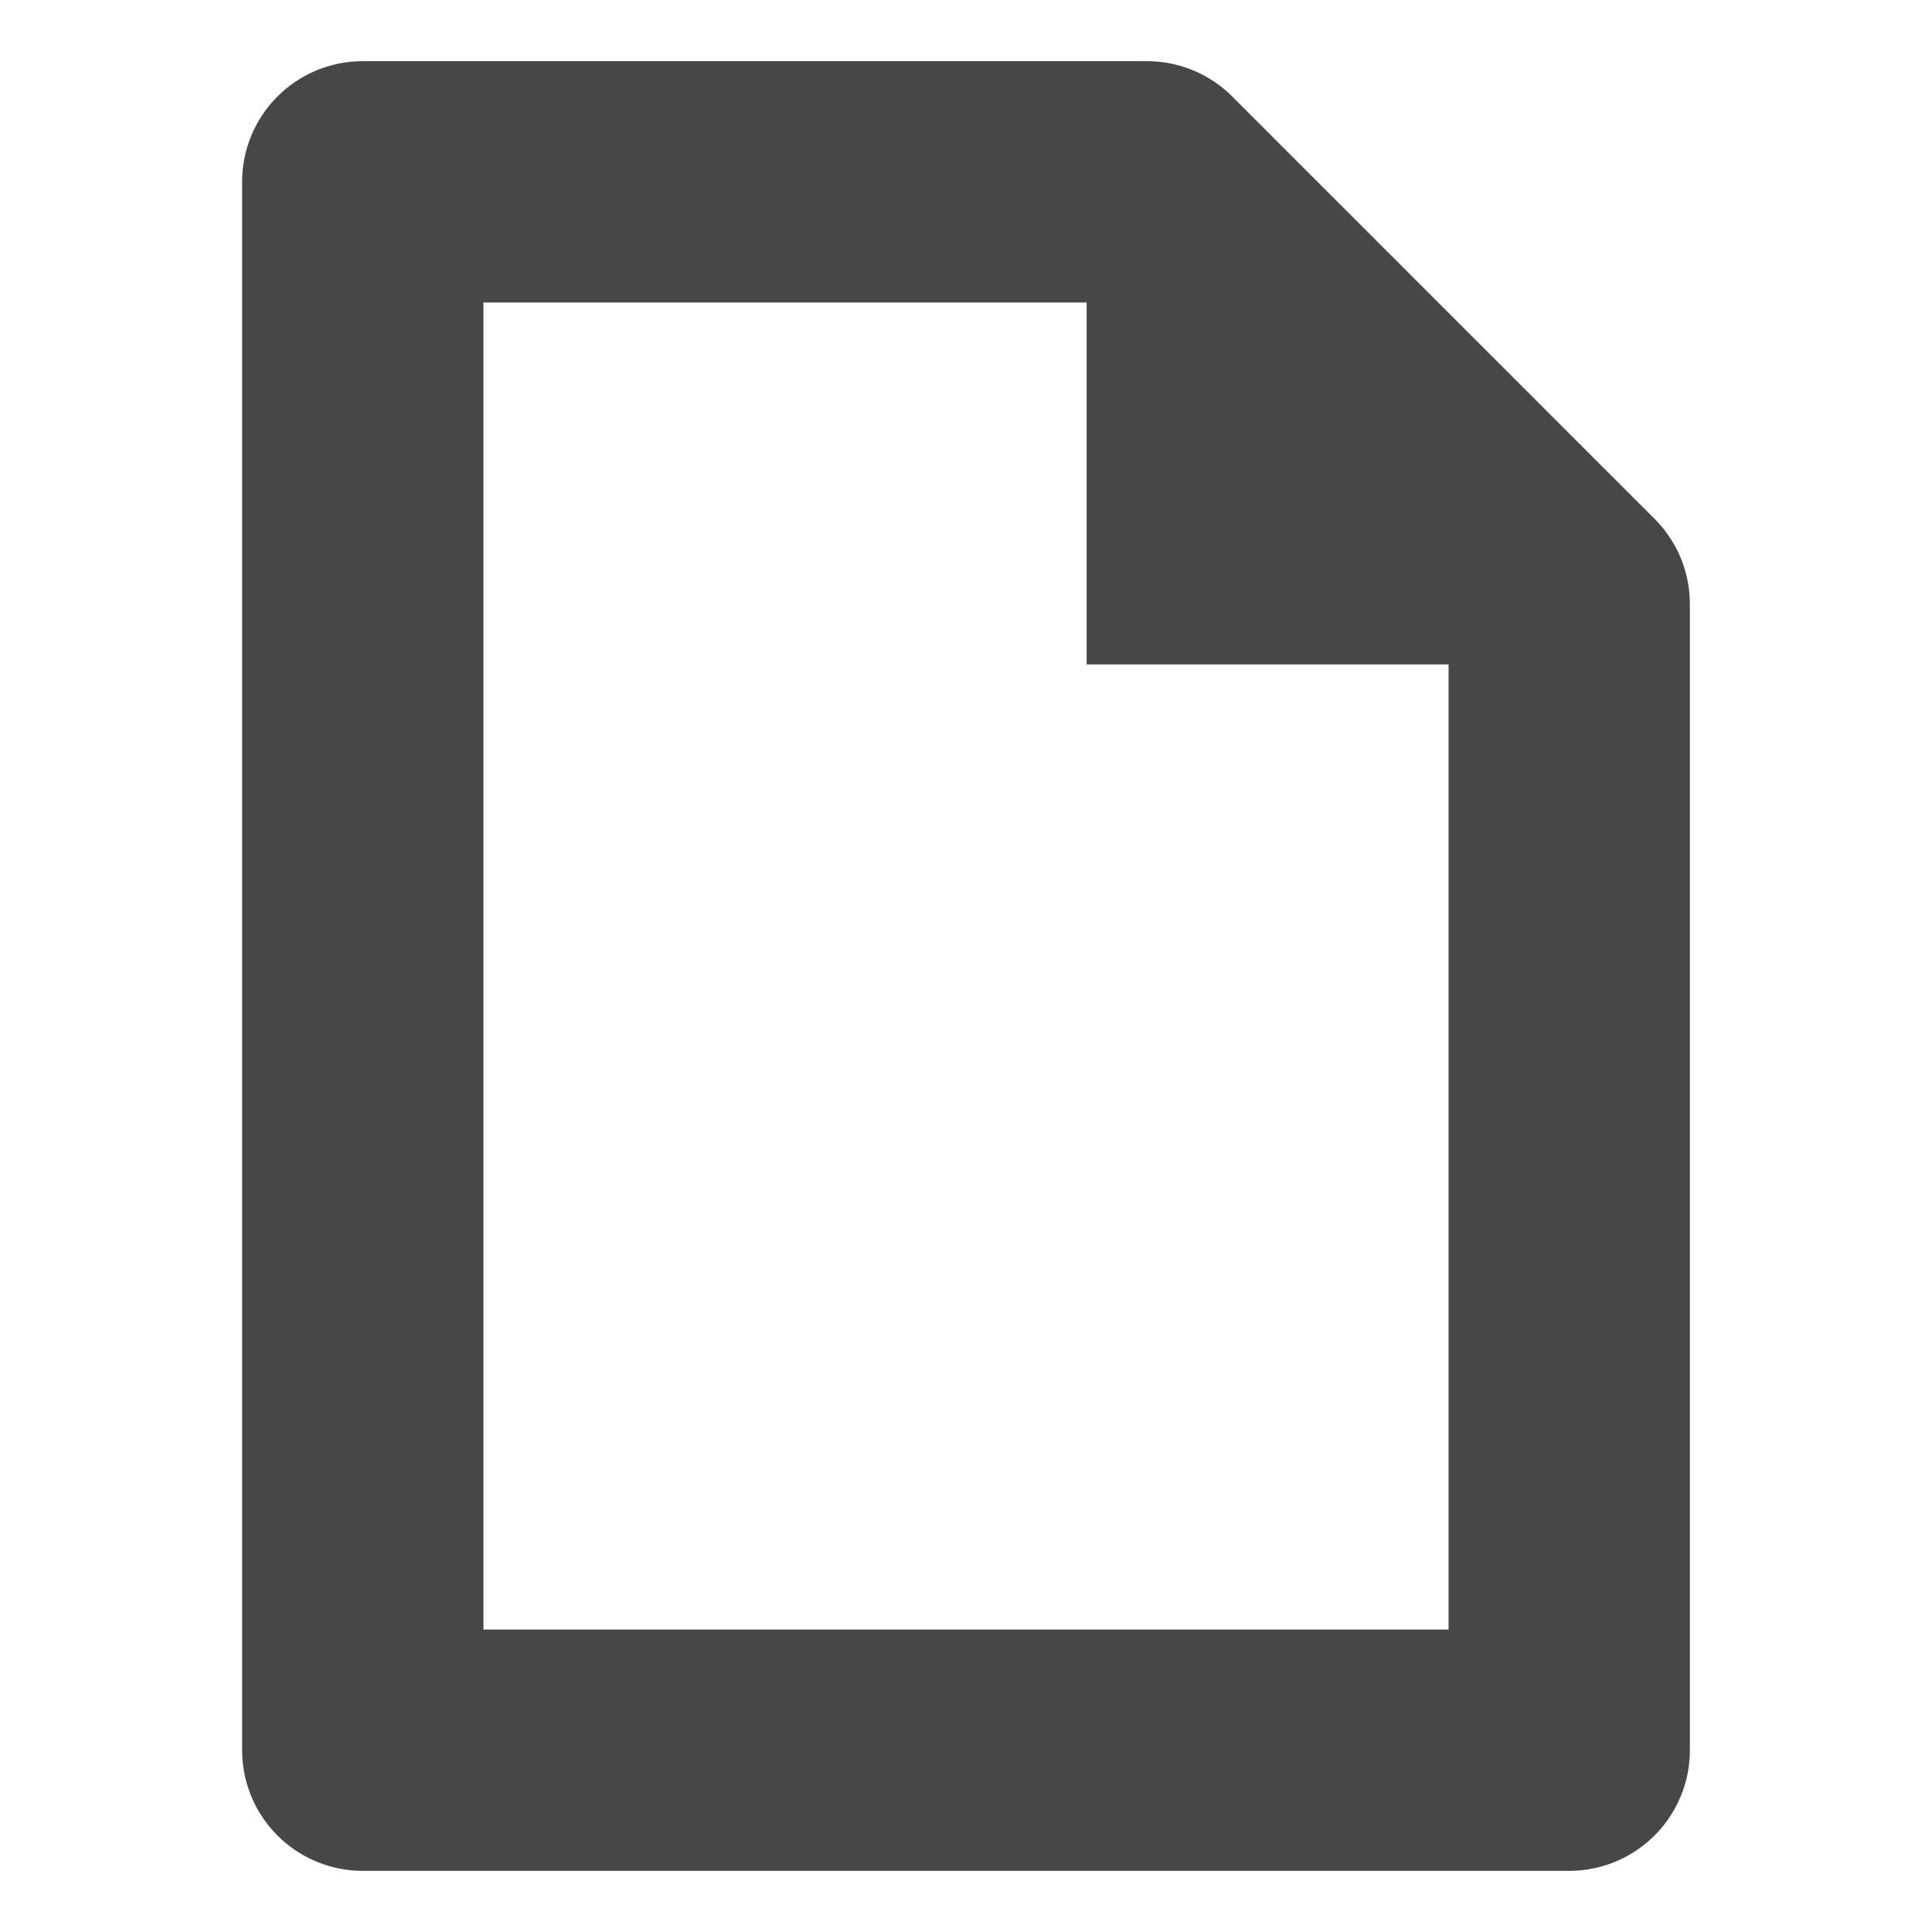<?xml version="1.0" encoding="UTF-8" standalone="no"?>
<svg
   xmlns:dc="http://purl.org/dc/elements/1.1/"
   xmlns:cc="http://creativecommons.org/ns#"
   xmlns:rdf="http://www.w3.org/1999/02/22-rdf-syntax-ns#"
   xmlns:svg="http://www.w3.org/2000/svg"
   xmlns="http://www.w3.org/2000/svg"
   xmlns:sodipodi="http://sodipodi.sourceforge.net/DTD/sodipodi-0.dtd"
   xmlns:inkscape="http://www.inkscape.org/namespaces/inkscape"
   inkscape:version="1.0rc1 (09960d6f05, 2020-04-09)"
   sodipodi:docname="text-x-generic-symbolic.svg"
   id="svg8"
   version="1.1"
   height="16.014"
   width="16.014">
  <defs
     id="defs12" />
  <sodipodi:namedview
     inkscape:current-layer="svg8"
     inkscape:window-maximized="0"
     inkscape:window-y="0"
     inkscape:window-x="0"
     inkscape:cy="8.007"
     inkscape:cx="8.007"
     inkscape:zoom="16.7"
     showgrid="false"
     id="namedview10"
     inkscape:window-height="628"
     inkscape:window-width="1132"
     inkscape:pageshadow="2"
     inkscape:pageopacity="0"
     guidetolerance="10"
     gridtolerance="10"
     objecttolerance="10"
     borderopacity="1"
     bordercolor="#666666"
     pagecolor="#ffffff" />
  <g
     transform="translate(-0.007,-0.507)"
     id="g6"
     fill-rule="evenodd"
     fill="#474747">
    <path
       inkscape:connector-curvature="0"
       id="path2"
       overflow="visible"
       font-family="sans-serif"
       font-weight="400"
       color="#000000"
       style="line-height:normal;font-variant-ligatures:normal;font-variant-position:normal;font-variant-caps:normal;font-variant-numeric:normal;font-variant-alternates:normal;font-feature-settings:normal;text-indent:0;text-align:start;text-decoration:none;text-decoration-line:none;text-decoration-style:solid;text-decoration-color:#000000;text-transform:none;text-orientation:mixed;shape-padding:0;isolation:auto;mix-blend-mode:normal"
       d="m 3.014,1.014 a 1,1 0 0 0 -1,1 v 13 a 1,1 0 0 0 1,1 h 10 a 1,1 0 0 0 1,-1 v -9.5 A 1,1 0 0 0 13.721,4.807 l -3.5,-3.5 A 1,1 0 0 0 9.514,1.014 Z m 1,2 H 9.1 l 2.914,2.914 v 8.086 h -8 z" />
    <path
       inkscape:connector-curvature="0"
       id="path4"
       d="m 9.014,2.014 v 4 h 4 z" />
  </g>
</svg>
